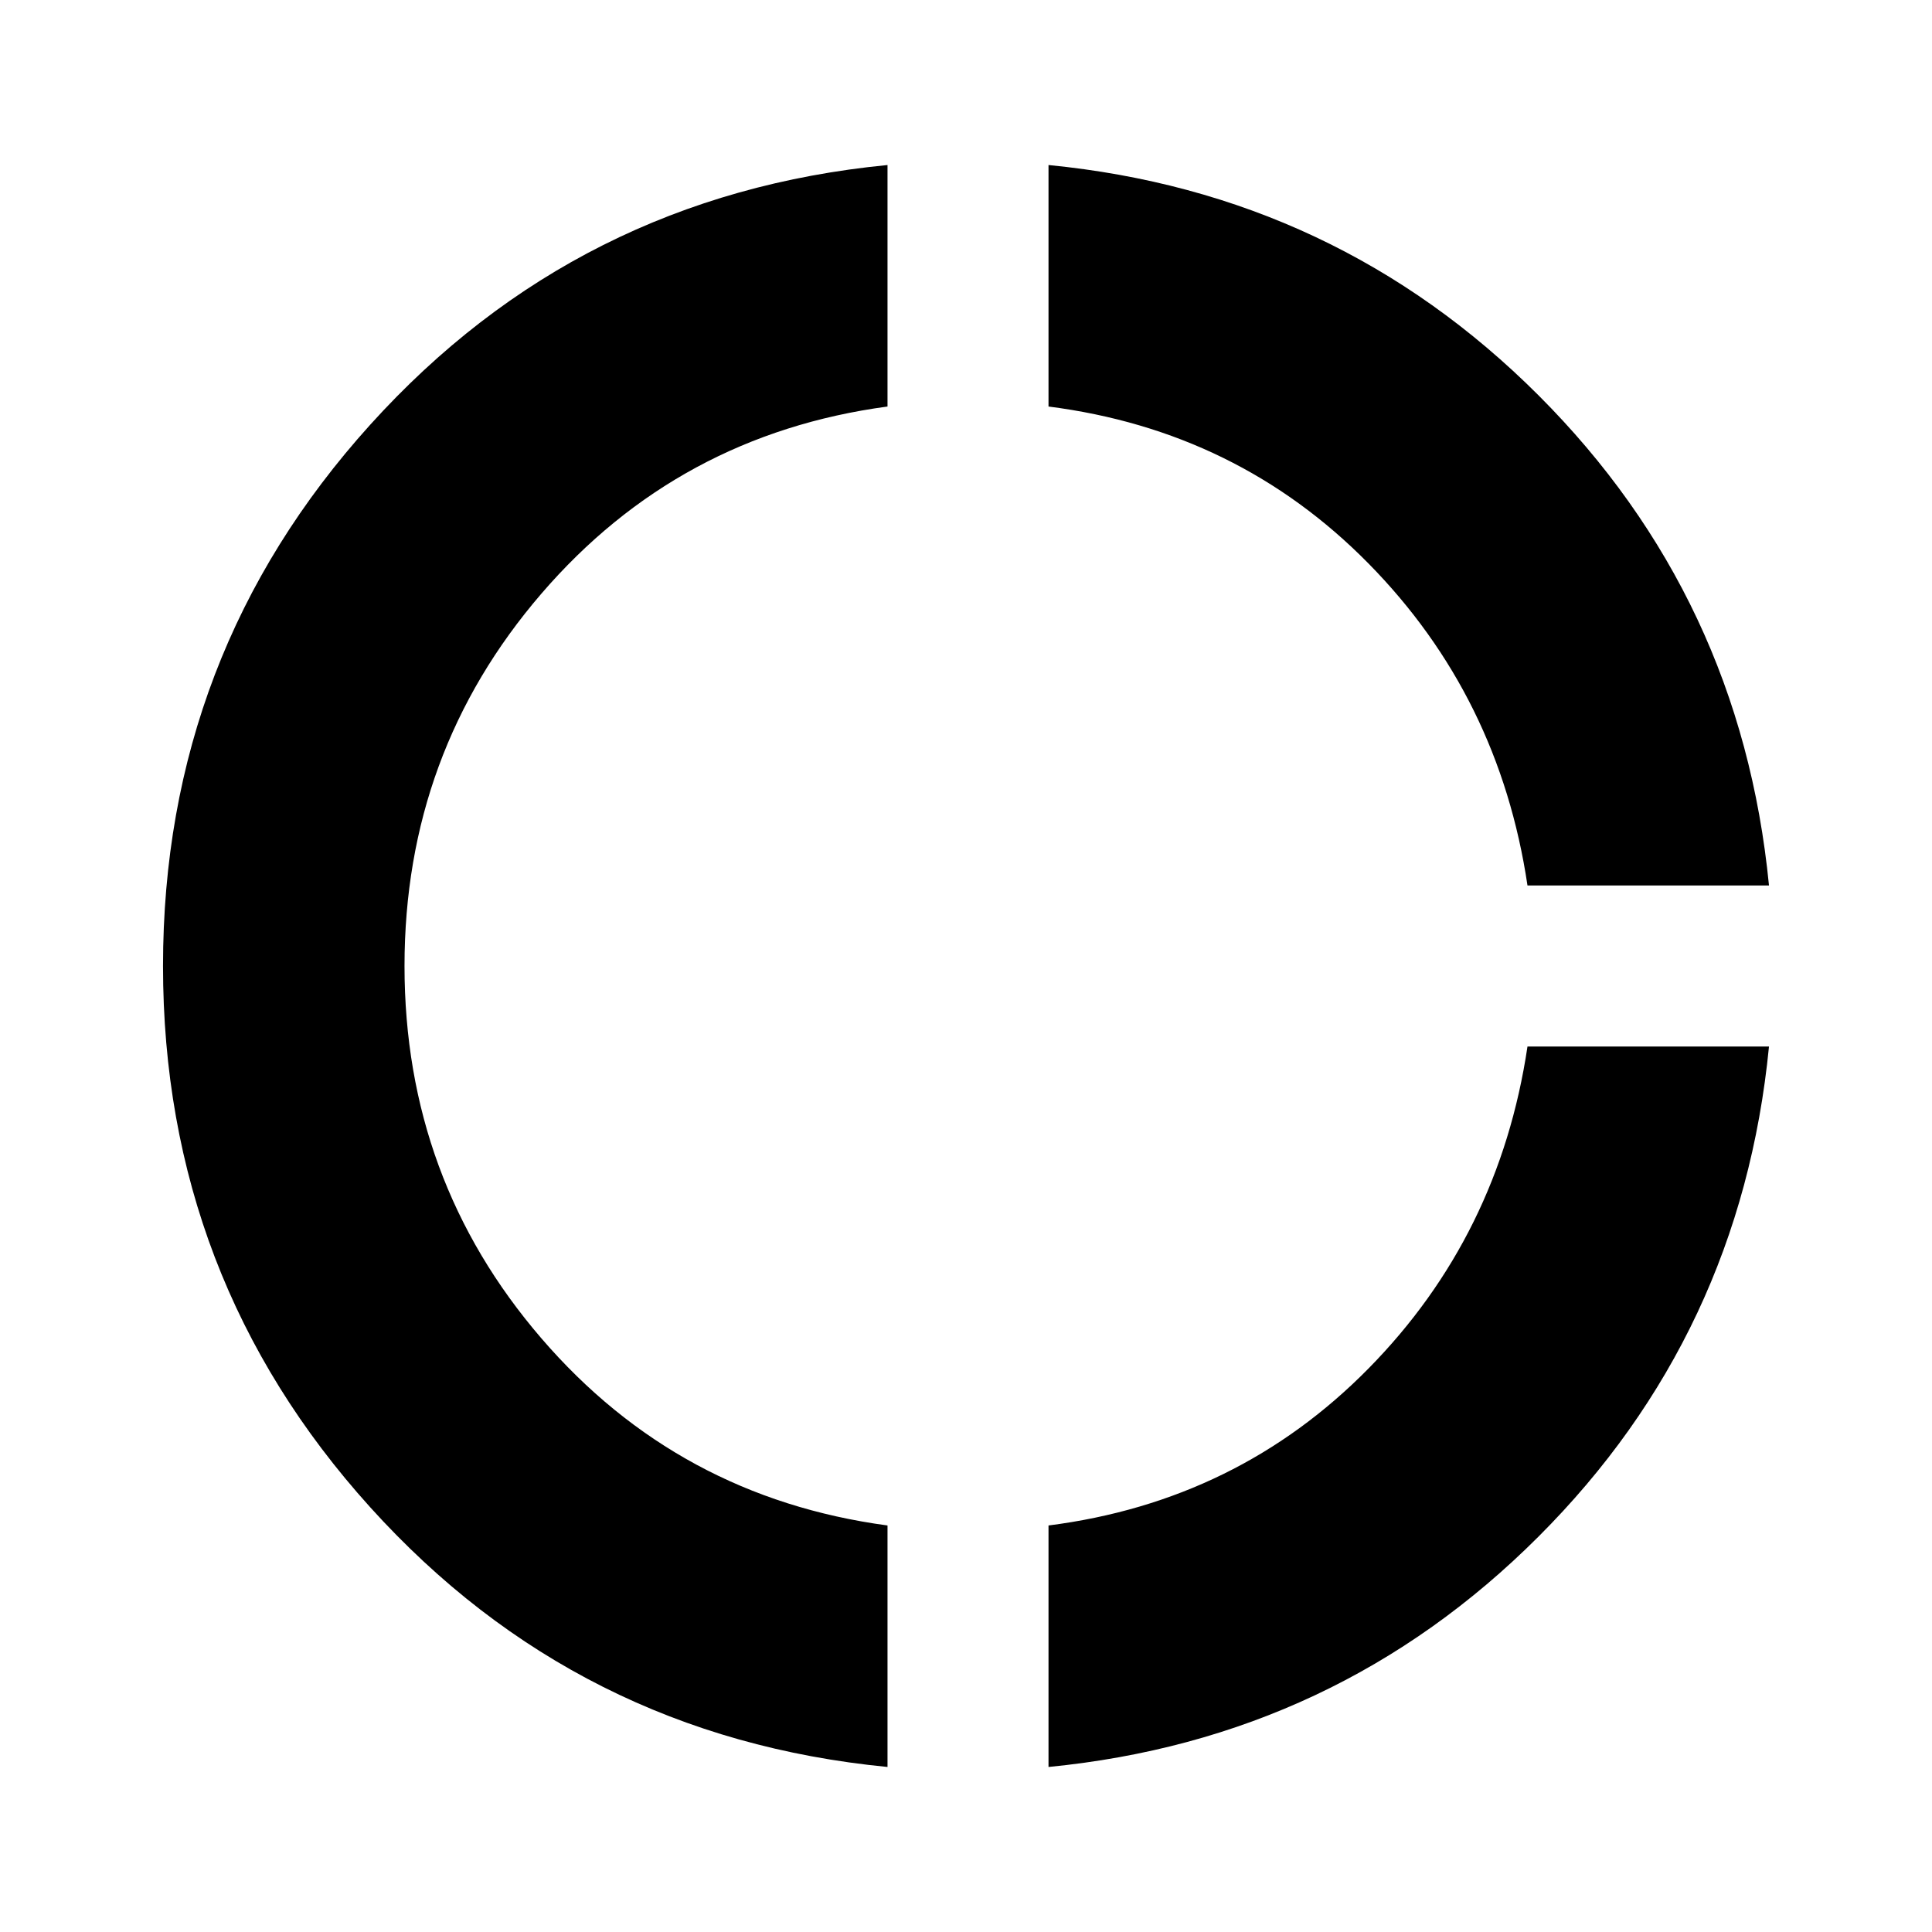 <svg xmlns="http://www.w3.org/2000/svg" height="24" width="24"><path d="M18.975 11Q18.625 8.65 17 7Q15.375 5.35 13.025 5.05V2.05Q16.6 2.4 19.113 4.912Q21.625 7.425 21.975 11ZM13.025 21.95V18.95Q15.375 18.65 17 17Q18.625 15.35 18.975 13H21.975Q21.625 16.575 19.113 19.087Q16.6 21.6 13.025 21.95ZM11.025 21.95Q7.175 21.575 4.6 18.725Q2.025 15.875 2.025 12Q2.025 8.125 4.6 5.275Q7.175 2.425 11.025 2.05V5.05Q8.425 5.4 6.725 7.375Q5.025 9.35 5.025 12Q5.025 14.65 6.725 16.625Q8.425 18.6 11.025 18.95Z"/></svg>